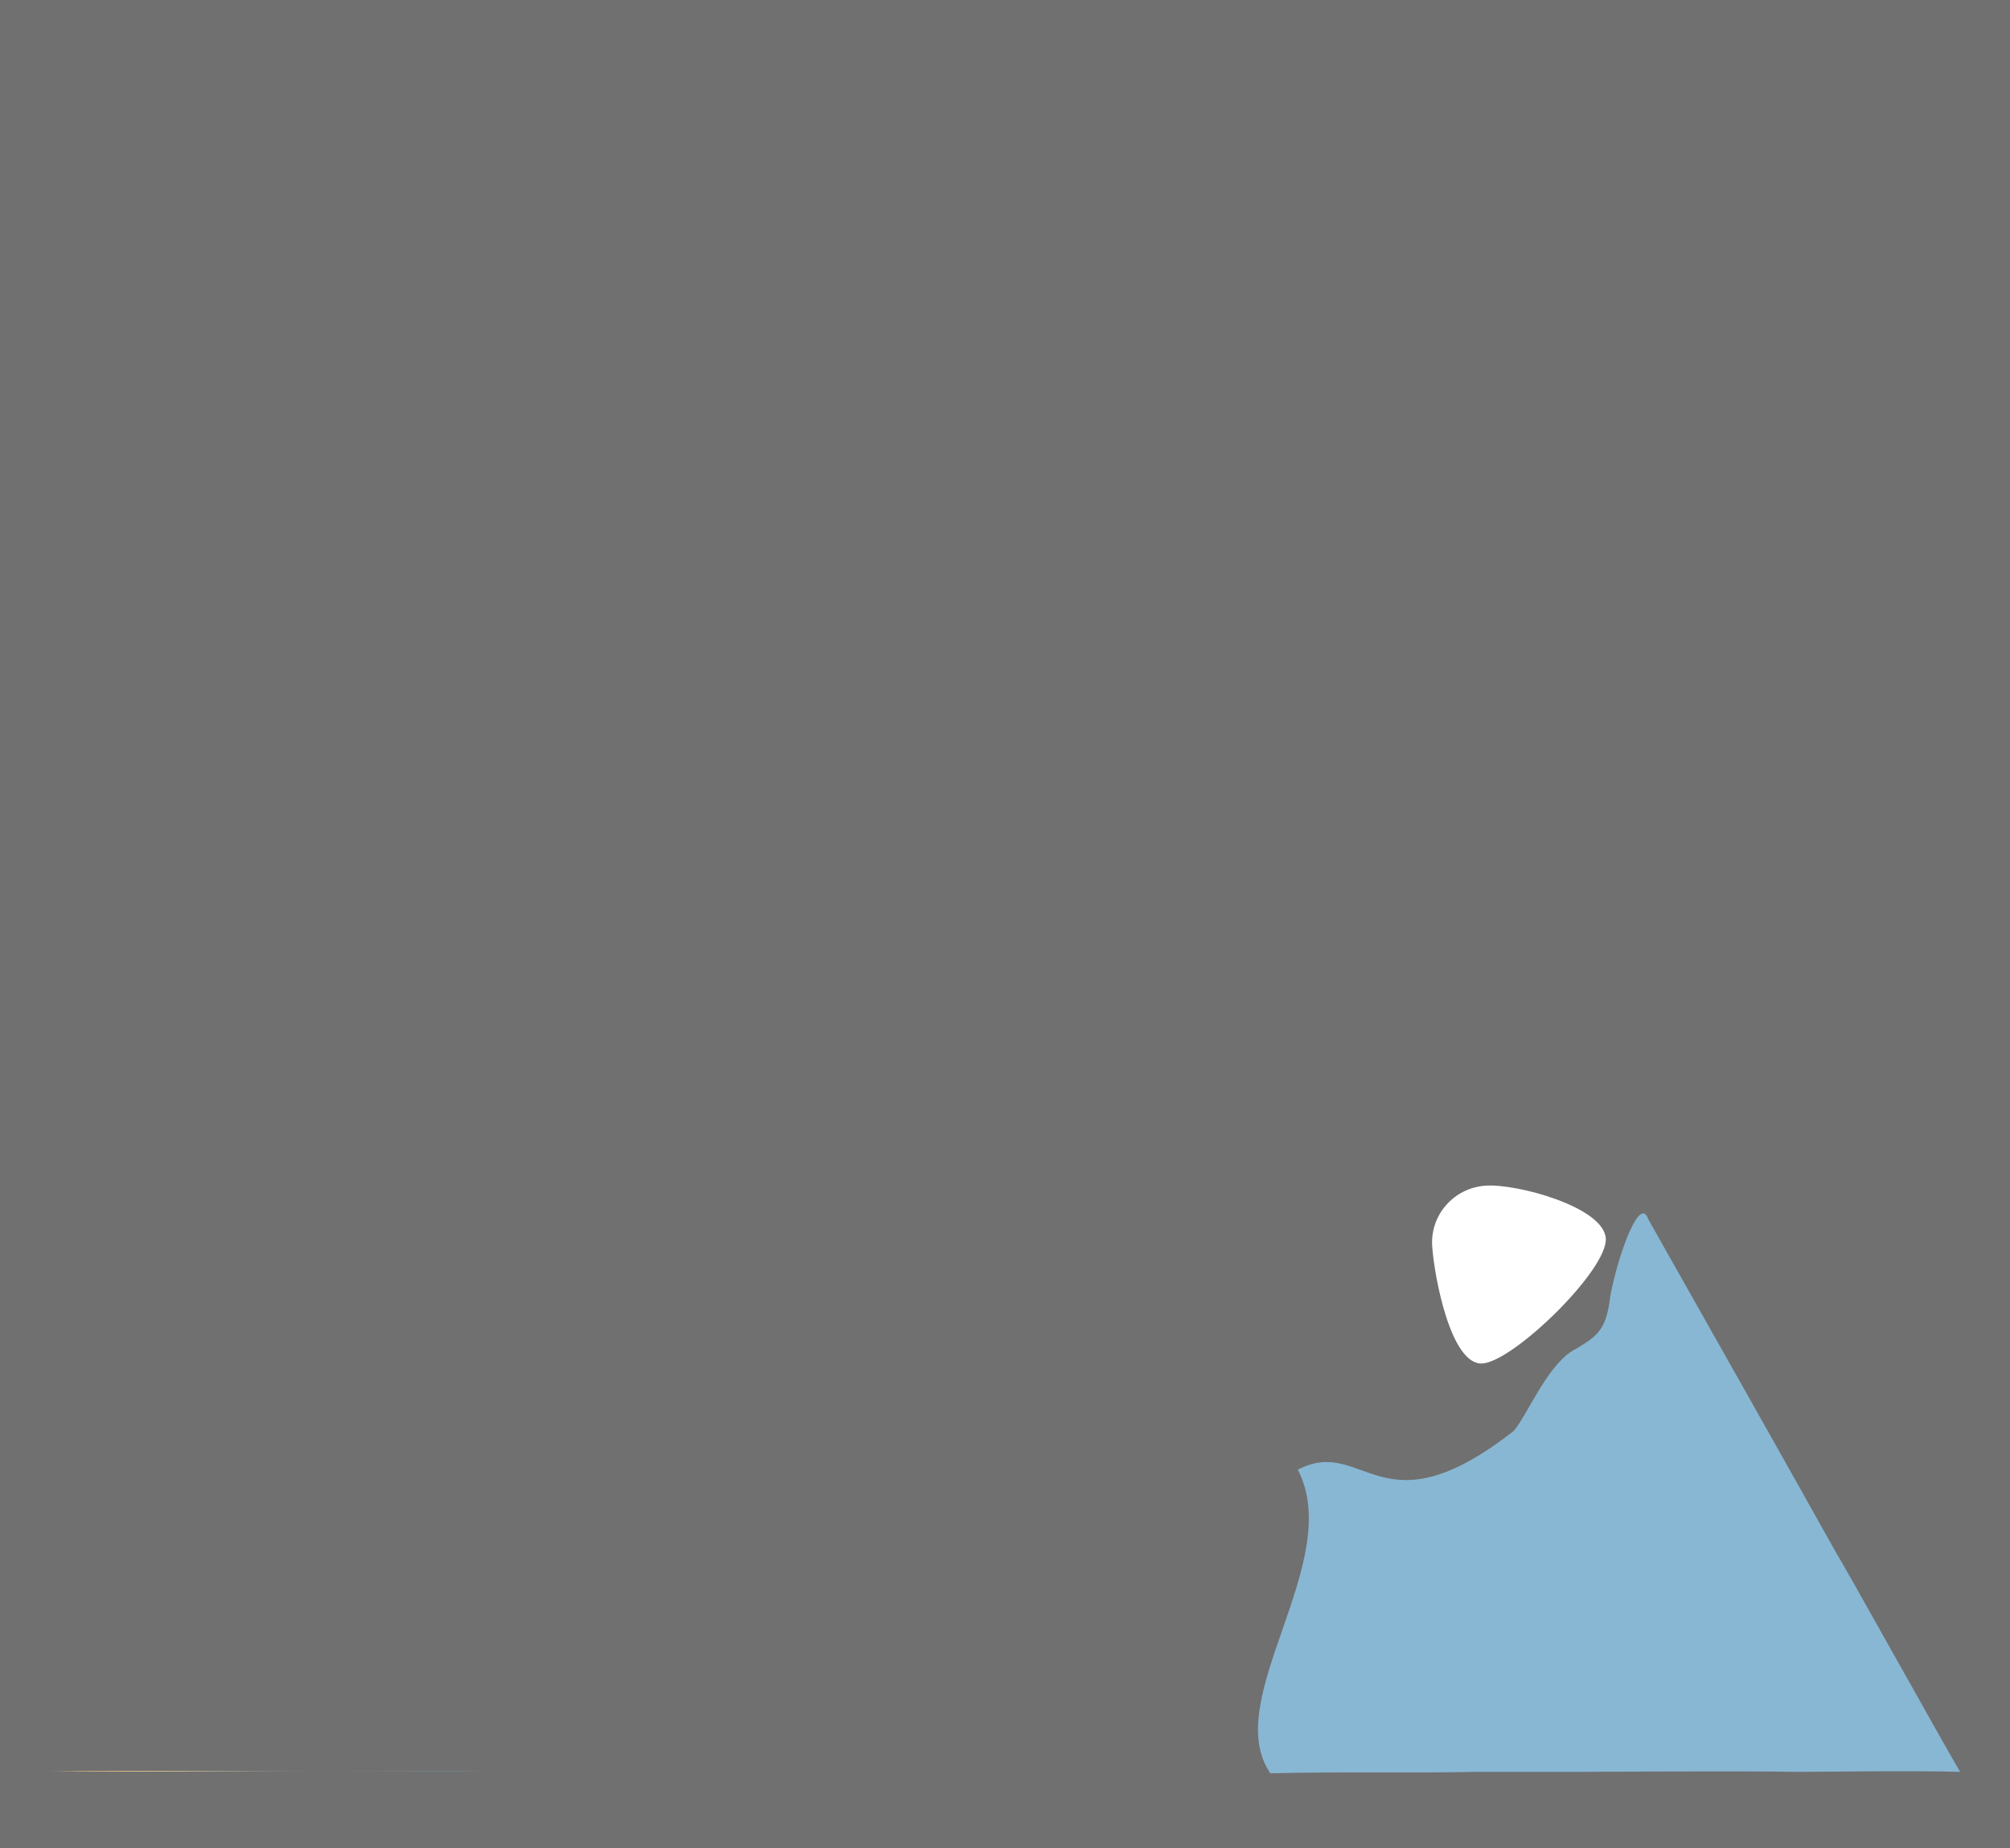 <?xml version="1.0" encoding="utf-8"?>
<!-- Generator: Adobe Illustrator 24.1.2, SVG Export Plug-In . SVG Version: 6.00 Build 0)  -->
<svg version="1.1" id="Layer_1" opacity="0.7" xmlns="http://www.w3.org/2000/svg" xmlns:xlink="http://www.w3.org/1999/xlink"
	 x="0px" y="0px" viewBox="0 0 563.9 518.6" style="enable-background:new 0 0 563.9 518.6;" xml:space="preserve">
<rect x="0" y="0" width="563.9" height="518.6" fill="#333333" stroke="none"/>
<style type="text/css">
	.st0{fill:url(#SVGID_1_);}
	.st1{display:none;fill:#DCA1C8;}
	.st2{fill:#FFFFFF;}
	.st3{fill:url(#SVGID_2_);}
	.st4{display:none;fill:#FFFFFF;}
</style>
<linearGradient id="SVGID_1_" gradientUnits="userSpaceOnUse" x1="149.48" y1="479.226" x2="9.03" y2="513.164">
	<stop  offset="0.274" style="stop-color:#5699C0"/>
	<stop  offset="0.329" style="stop-color:#669CB4"/>
	<stop  offset="0.565" style="stop-color:#A7A782"/>
	<stop  offset="0.763" style="stop-color:#D7AF5E"/>
	<stop  offset="0.914" style="stop-color:#F4B447"/>
	<stop  offset="1" style="stop-color:#FFB63F"/>
</linearGradient>
<path class="st0" d="M14.2,497.1c27.9-0.5,58.2,0.1,83,0c7.4,0,32.1-0.1,39.4,0"/>
<circle class="st1" cx="390.8" cy="288.3" r="15.5"/>
<circle class="st1" cx="501.1" cy="383.4" r="11.8"/>
<circle class="st1" cx="444.1" cy="414.1" r="11.8"/>
<circle class="st1" cx="410" cy="459.3" r="33.4"/>
<path class="st2" d="M450.5,347.5c0.6,8.8-25.8,34.5-34.6,35.1c-8.8,0.6-13.5-24.1-14.1-32.9s6.1-16.4,15-17
	C425.6,332.1,449.9,338.7,450.5,347.5z"/>
<linearGradient id="SVGID_2_" gradientUnits="userSpaceOnUse" x1="72.727" y1="3.644" x2="-102.802" y2="-38.77" gradientTransform="matrix(1 0 0 -1 0 526.962)">
	<stop  offset="0.274" style="stop-color:#5699C0"/>
	<stop  offset="0.329" style="stop-color:#669CB4"/>
	<stop  offset="0.565" style="stop-color:#A7A782"/>
	<stop  offset="0.763" style="stop-color:#D7AF5E"/>
	<stop  offset="0.914" style="stop-color:#F4B447"/>
	<stop  offset="1" style="stop-color:#FFB63F"/>
</linearGradient>
<path class="st3" d="M515,435.5c-8-14.4-42-74.7-52.6-93.4c-2.3-6.8-8.3,9.4-10.6,21.4c-1.1,9-3,11.1-9.5,14.9
	c-7.9,3.8-13.6,18.4-17.6,23.1c-37.5,29.4-41.9,1.2-60.6,10.9c13.4,25.8-22,64.5-7.7,85.2c20.6-0.5,39.1,0,57.7-0.4
	c14.2,0,23.8,0,28.4,0c4.7,0,43.3-0.3,62,0c6.2,0,33-0.4,45.4,0C542.4,484.3,517.7,439.8,515,435.5z"/>
<circle class="st1" cx="390.8" cy="288.3" r="15.5"/>
<ellipse transform="matrix(0.16 -0.987 0.987 0.16 42.383 816.616)" class="st1" cx="501.1" cy="383.4" rx="11.8" ry="11.8"/>
<circle class="st1" cx="444.1" cy="414.1" r="11.8"/>
<circle class="st1" cx="410" cy="459.3" r="33.4"/>
<path class="st4" d="M450.5,347.5c0.6,8.8-25.8,34.5-34.6,35.1c-8.8,0.6-13.5-24.1-14.1-32.9s6.1-16.4,15-17
	C425.6,332.1,449.9,338.7,450.5,347.5z"/>
</svg>
